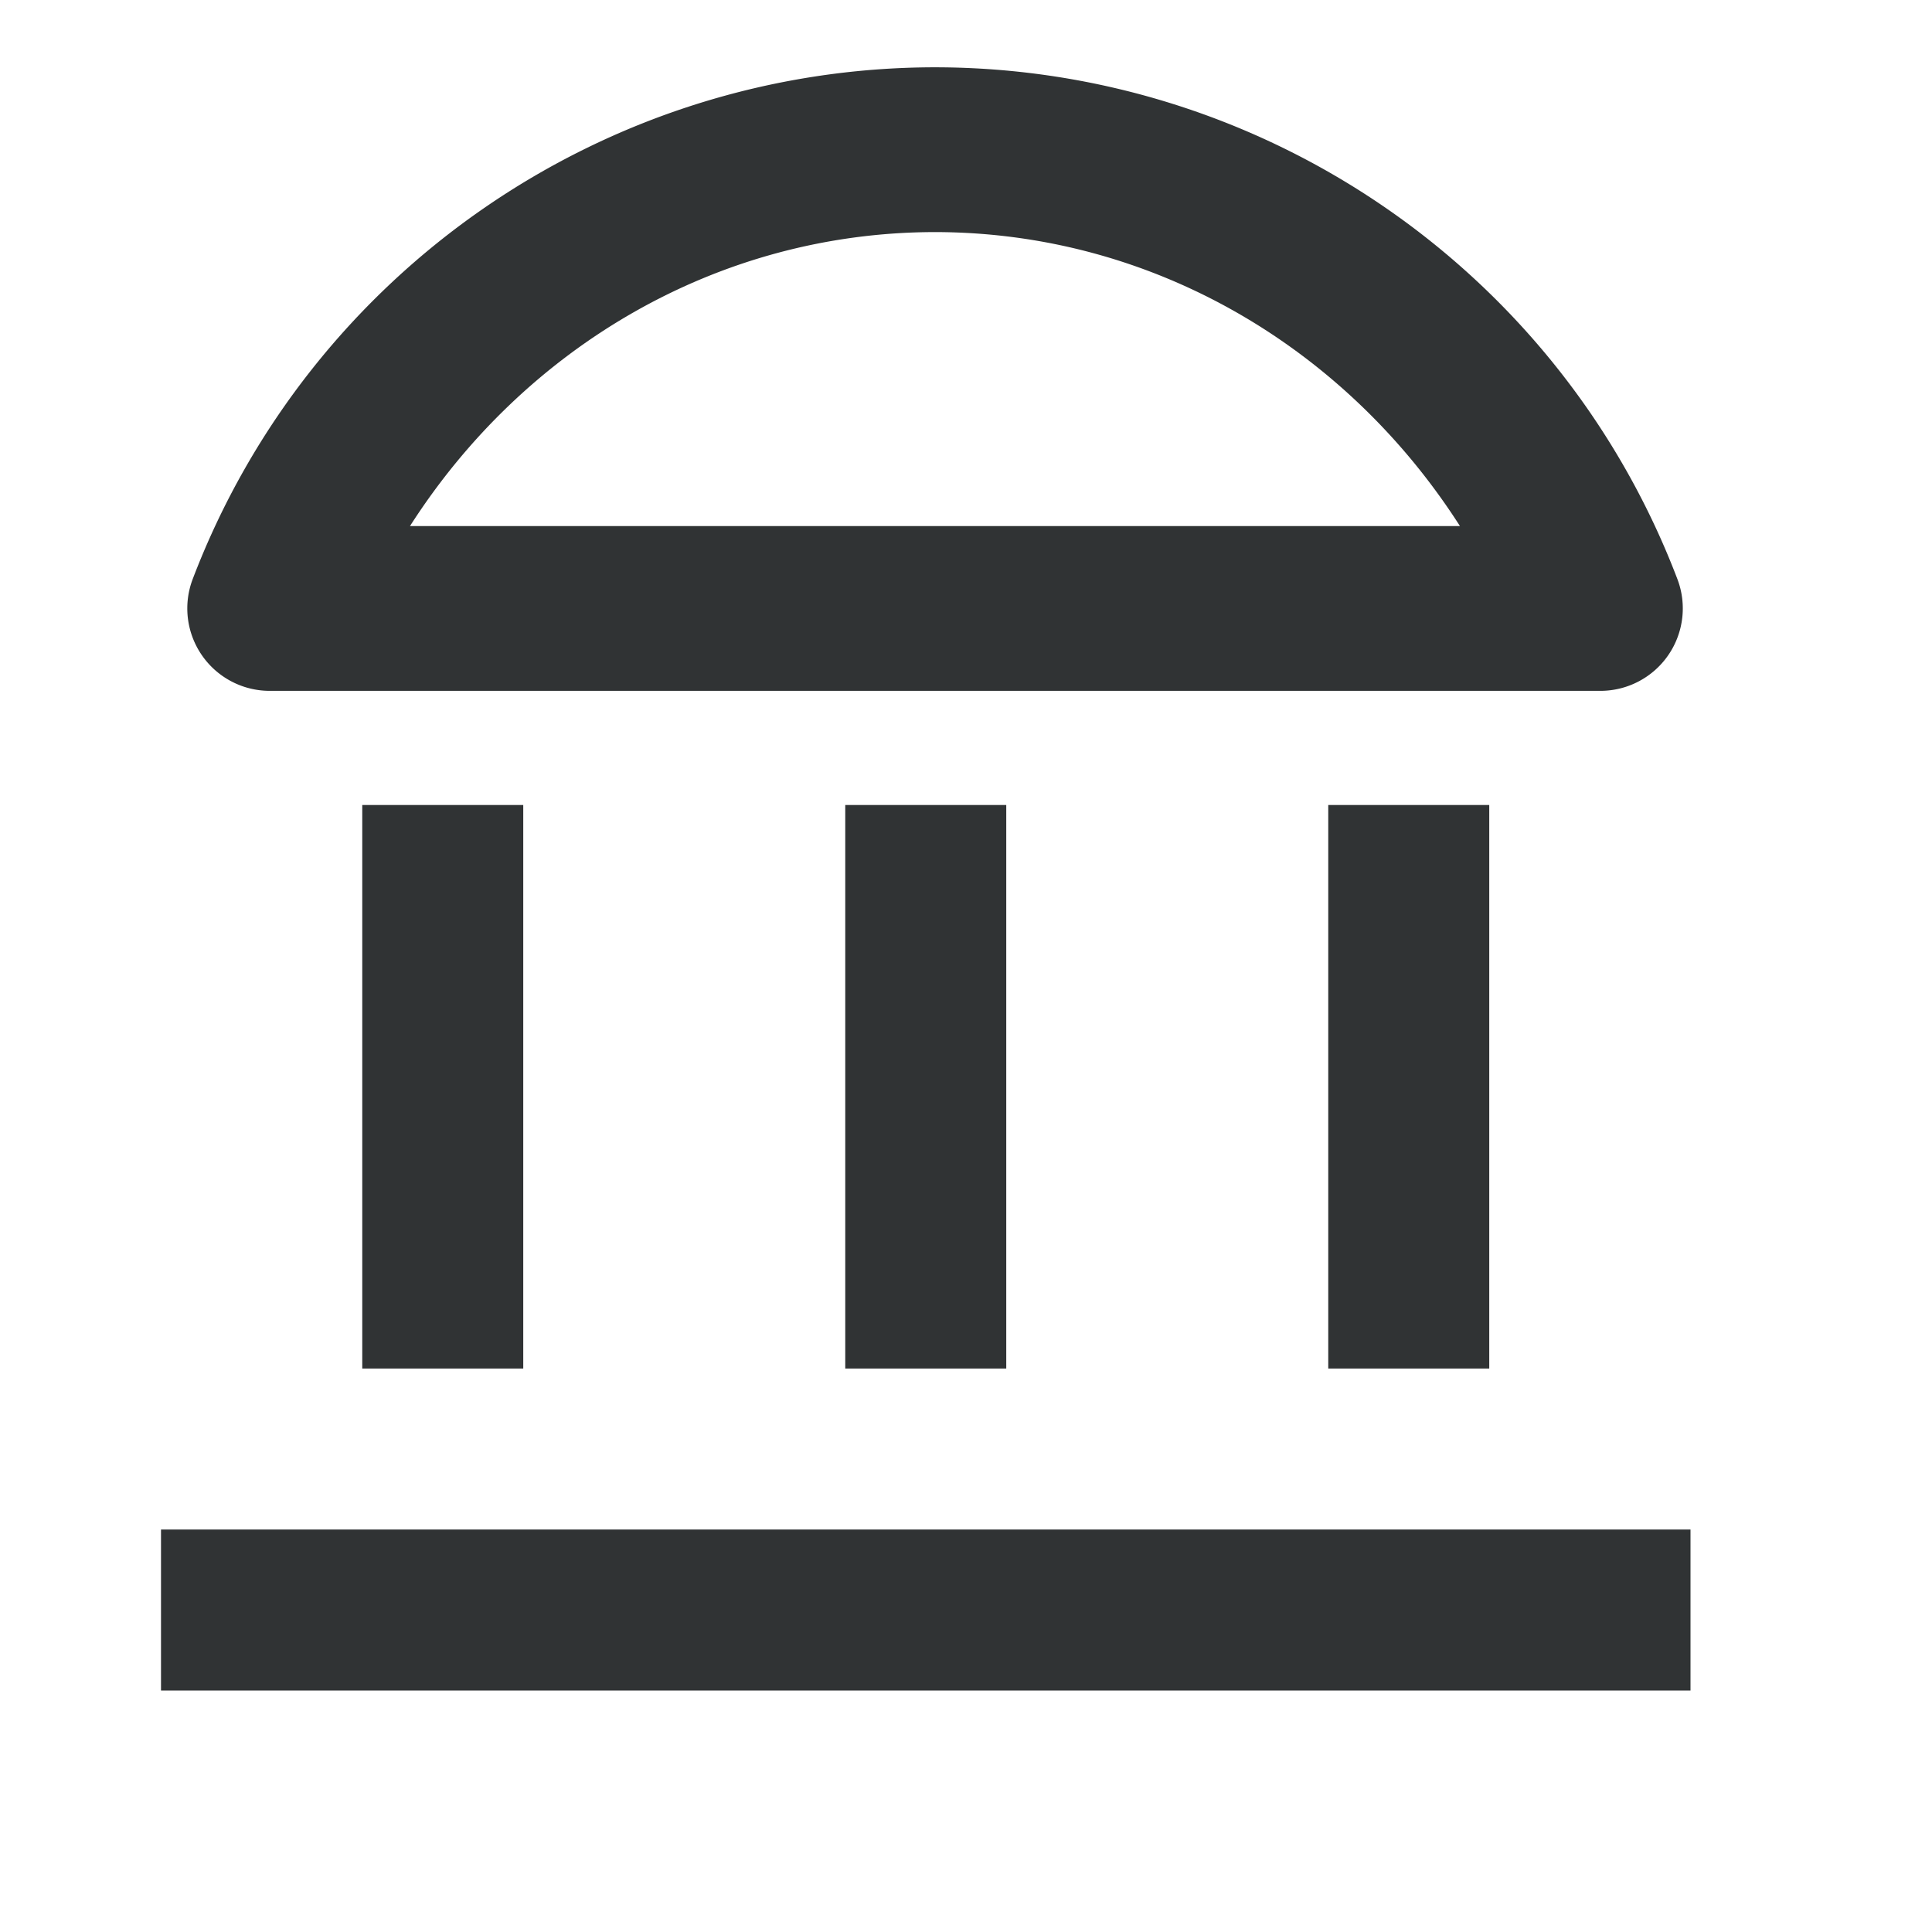<svg class="icon"
     width="24"
     height="24"
     viewBox="0 0 24 24"
     xmlns="http://www.w3.org/2000/svg"
>
  <path fill="#303334"
        d="m11.611 0.836c-4.09 0.005-7.76 2.536-9.217 6.357a1.024 1.024 0 0 0 0.955 1.389h16.531a1.024 1.024 0 0 0 0.957 -1.389c-1.458-3.824-5.134-6.356-9.227-6.357zm0 2.047h2e-3c2.705 0.002 5.105 1.436 6.523 3.652h-13.043c1.417-2.214 3.815-3.648 6.518-3.652zm-5.111 7.117v7h-2v-7zm6 0v7h-2v-7zm8.5 9v2h-19v-2zm-2.5-9v7h-2v-7z"
  />
</svg>
